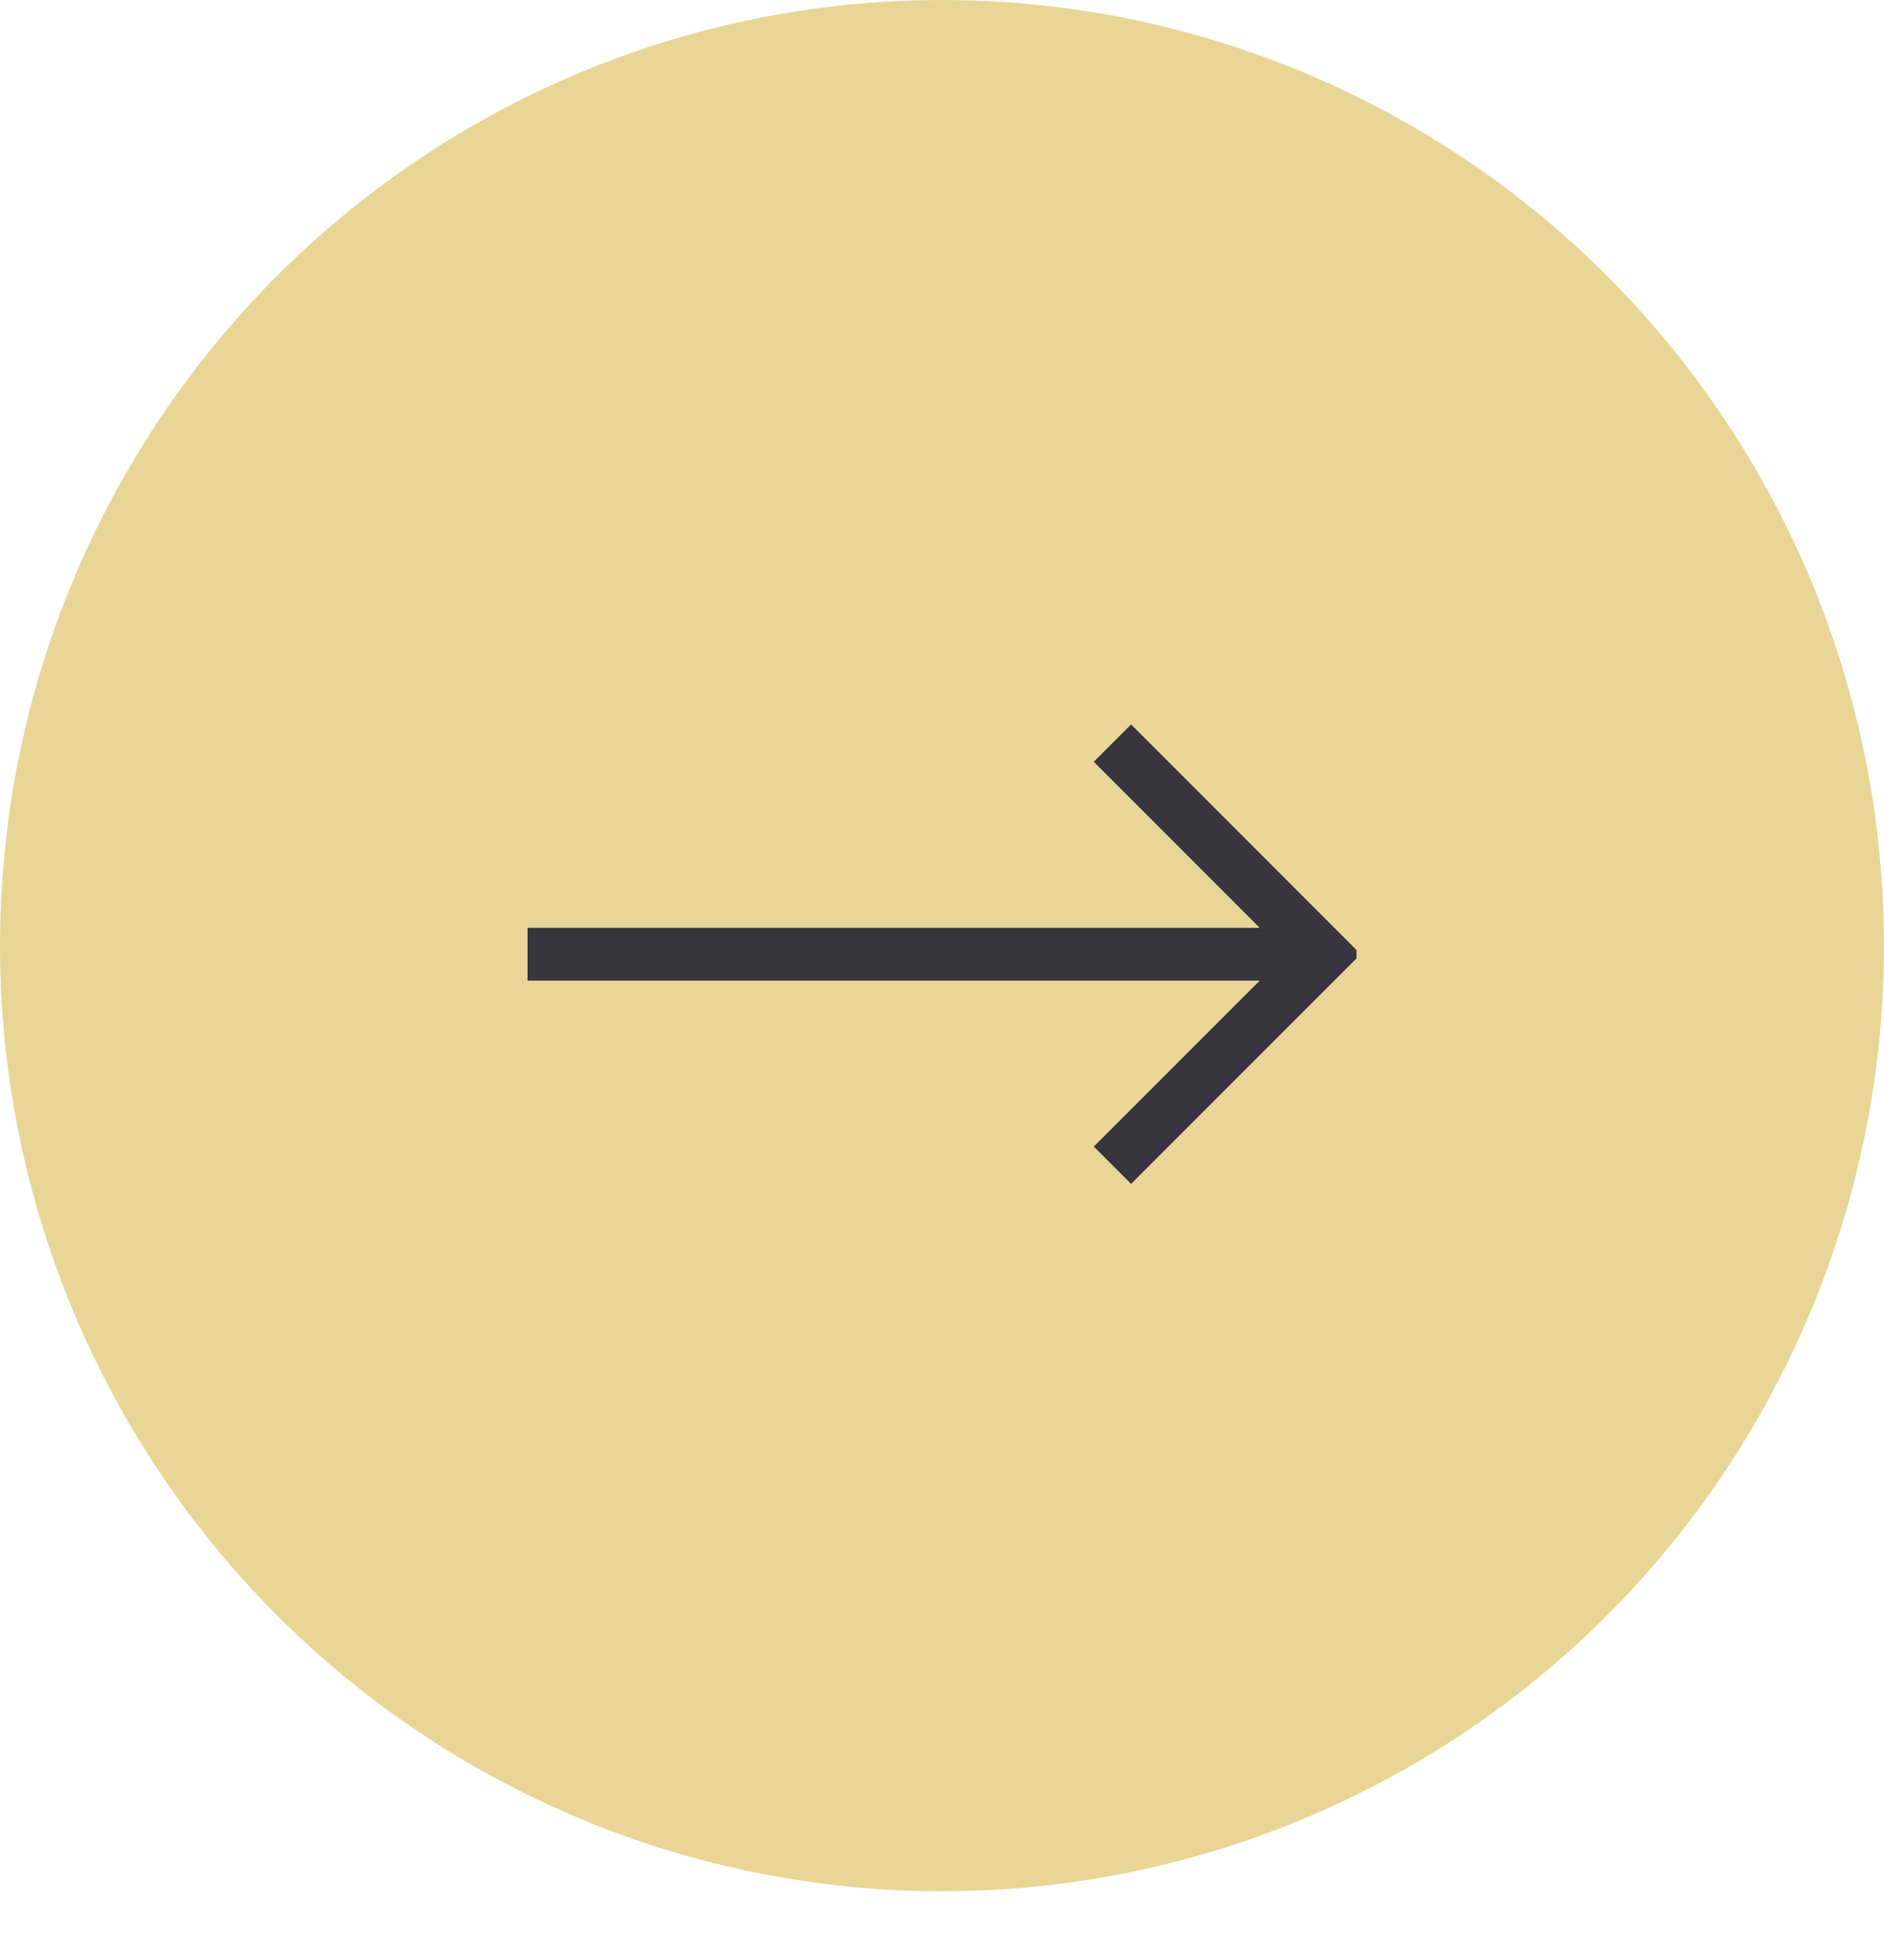 <svg width="25" height="26" viewBox="0 0 25 26" fill="none" xmlns="http://www.w3.org/2000/svg">
<ellipse cx="12.5" cy="12.544" rx="12.5" ry="12.544" fill="#E9D697"/>
<g clip-path="url(#clip0_7_7981)">
<path d="M15.009 9.61L14.514 10.105L16.716 12.308H6.945V13.008H16.716L14.514 15.21L15.009 15.705L18.056 12.658L15.009 9.61Z" fill="#37353D"/>
</g>
<defs>
<clipPath id="clip0_7_7981">
<rect width="11" height="7" fill="white" transform="translate(7 9.157)"/>
</clipPath>
</defs>
</svg>
